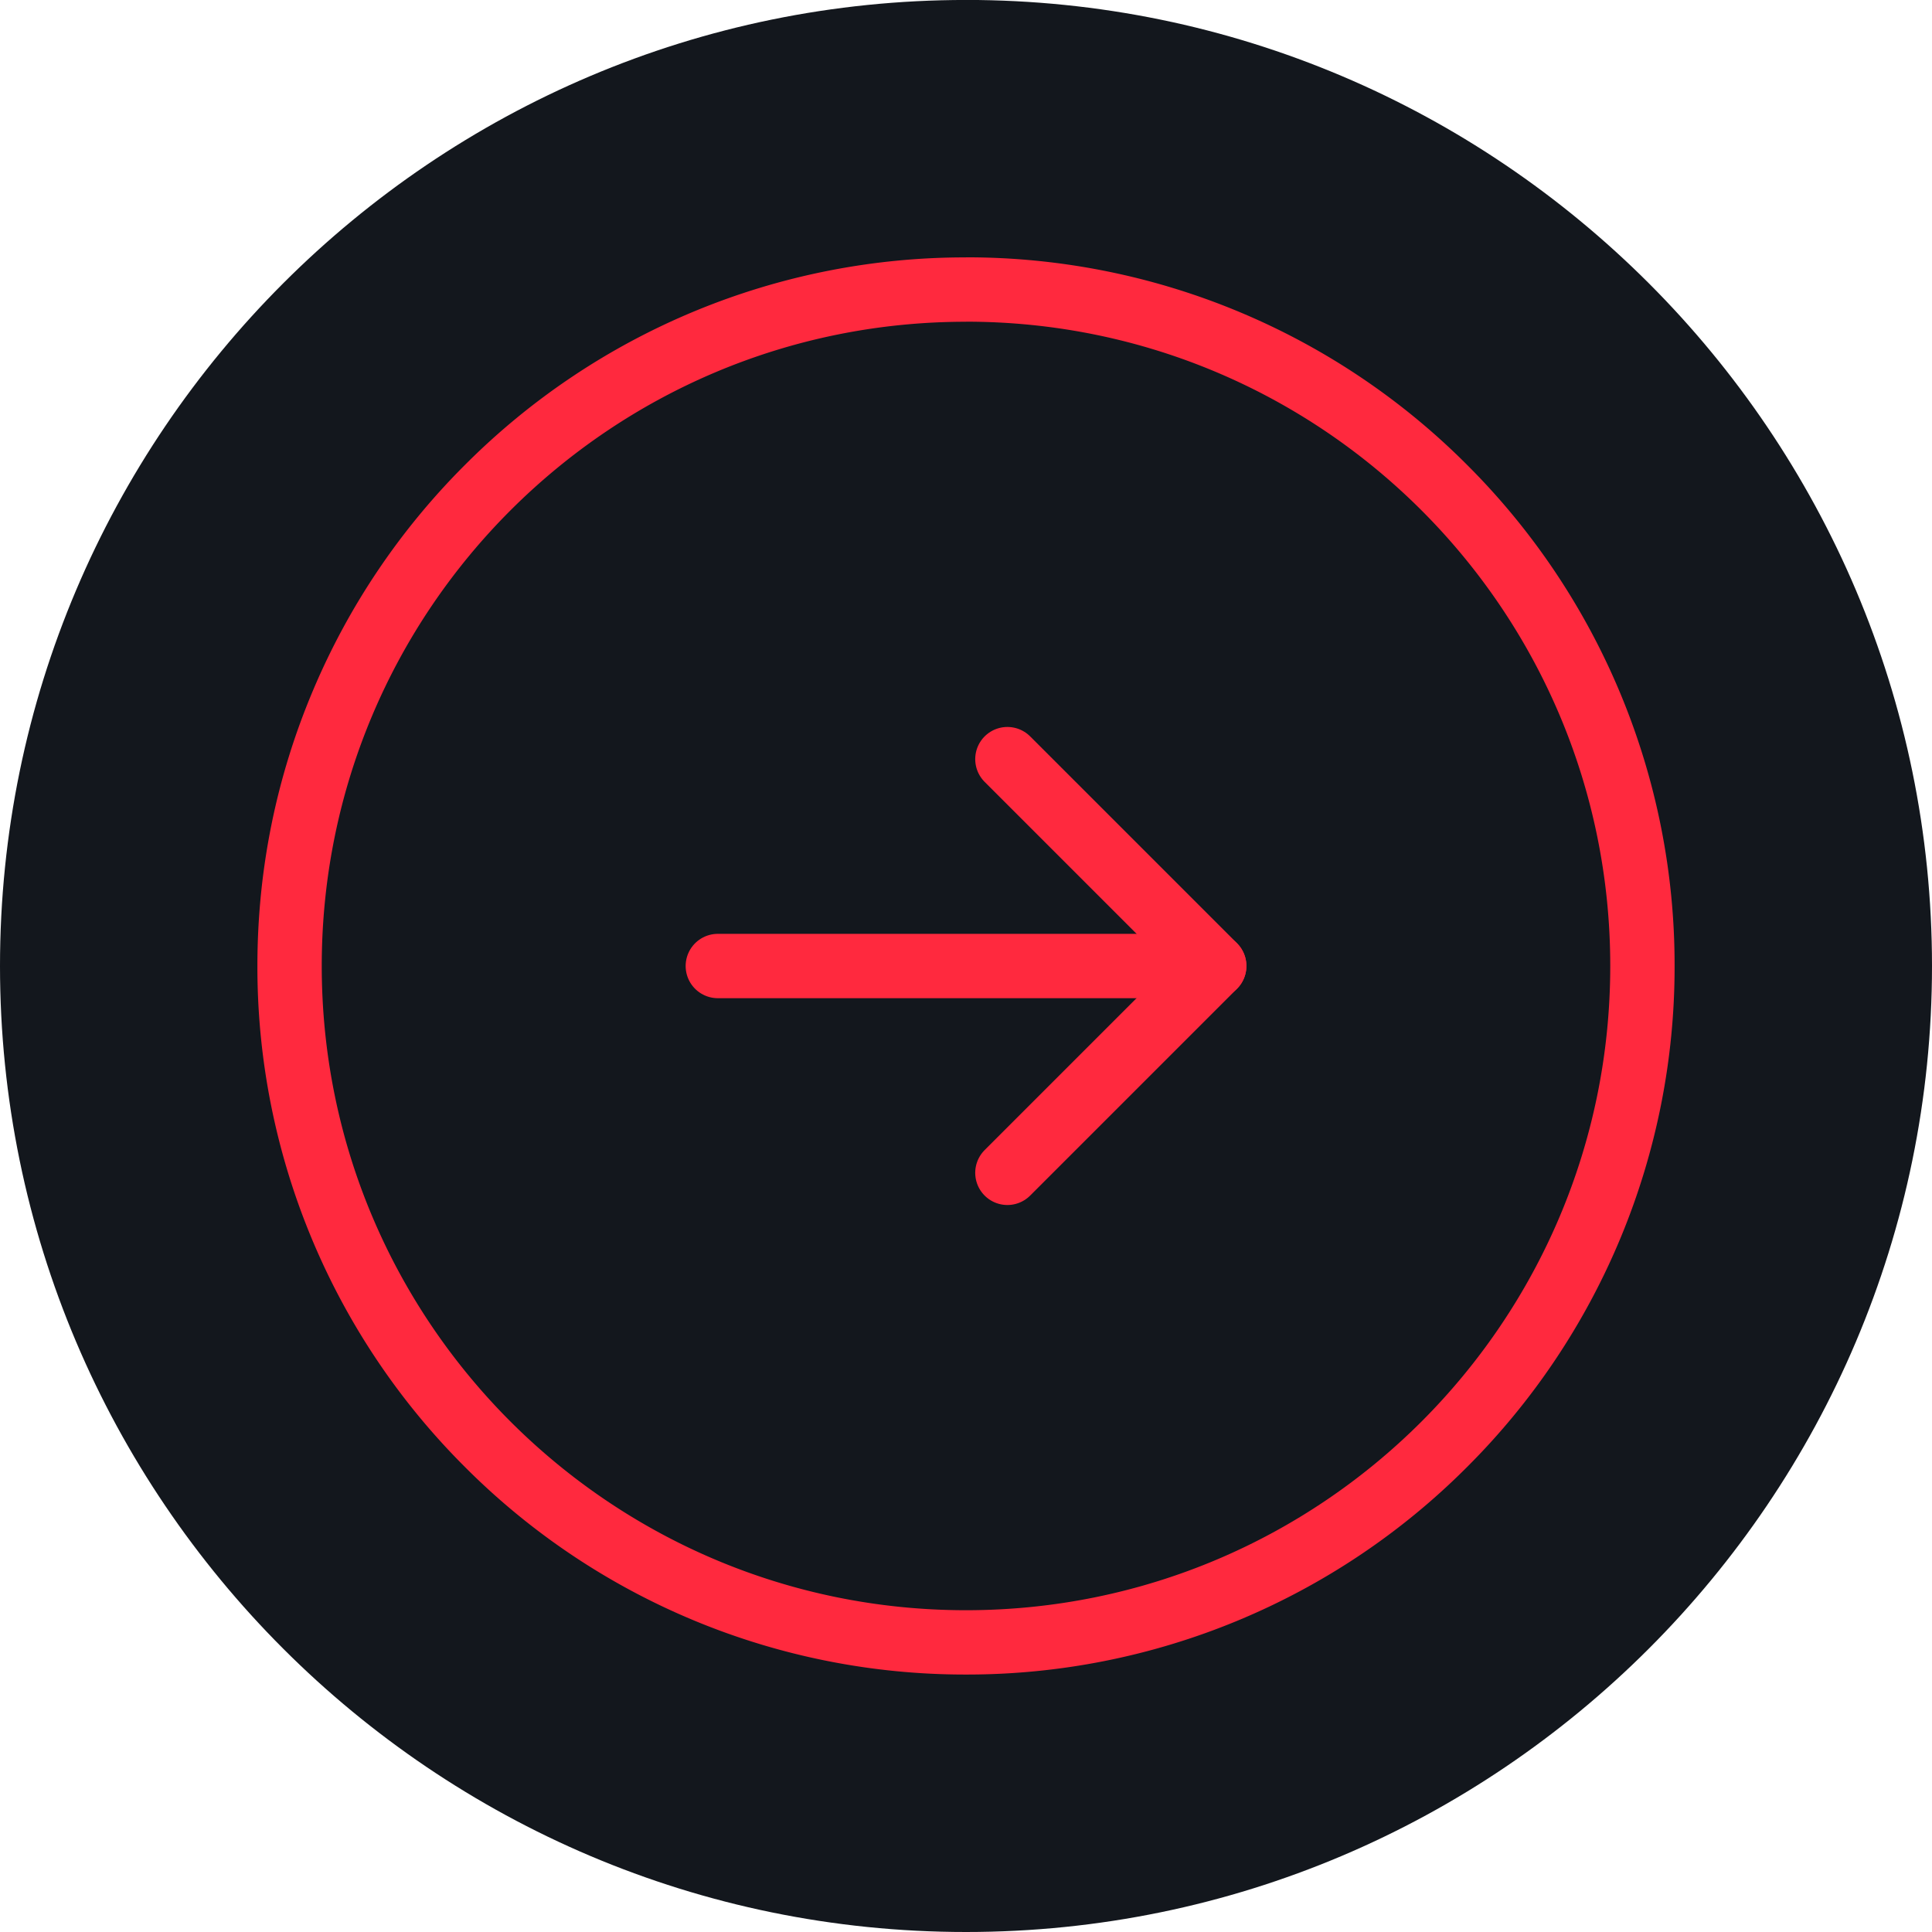 <svg xmlns="http://www.w3.org/2000/svg" width="60.047" height="60.047"><g stroke-linecap="round" stroke-linejoin="round"><g data-name="Trazado 5107" fill="#13171d"><path d="M30.024 5c3.376 0 6.653.662 9.741 1.968a24.934 24.934 0 0 1 7.953 5.36 24.934 24.934 0 0 1 5.36 7.953 24.872 24.872 0 0 1 1.97 9.742c0 3.376-.663 6.654-1.97 9.742a24.934 24.934 0 0 1-5.36 7.952 24.934 24.934 0 0 1-7.953 5.361 24.872 24.872 0 0 1-9.741 1.969c-3.376 0-6.654-.663-9.742-1.969a24.934 24.934 0 0 1-7.953-5.36 24.934 24.934 0 0 1-5.36-7.953A24.872 24.872 0 0 1 5 30.023c0-3.376.662-6.654 1.969-9.742a24.934 24.934 0 0 1 5.36-7.952 24.934 24.934 0 0 1 7.953-5.361 24.872 24.872 0 0 1 9.742-1.969Z"/><path d="M30.024 10C18.964 10 10 18.963 10 30.022s8.965 20.024 20.024 20.024c11.058 0 20.023-8.965 20.023-20.024 0-11.059-8.965-20.024-20.023-20.024m0-10c16.555 0 30.023 13.469 30.023 30.024S46.58 60.047 30.024 60.047 0 46.578 0 30.023 13.469-.001 30.024-.001Z"/></g><g data-name="Trazado 5287" fill="none"><path d="M50.047 30.023a20.024 20.024 0 1 0-20.023 20.024 20.024 20.024 0 0 0 20.023-20.024Z"/><path d="M30.024 10C18.964 10 10 18.963 10 30.022s8.965 20.024 20.024 20.024c11.058 0 20.023-8.965 20.023-20.024 0-11.059-8.965-20.024-20.023-20.024m0-2a21.948 21.948 0 0 1 15.573 6.45 21.948 21.948 0 0 1 6.45 15.574 21.948 21.948 0 0 1-6.45 15.573 21.948 21.948 0 0 1-15.573 6.45 21.948 21.948 0 0 1-15.573-6.45A21.948 21.948 0 0 1 8 30.023c0-2.972.583-5.857 1.732-8.573a21.948 21.948 0 0 1 4.719-7A21.948 21.948 0 0 1 30.024 8Z" fill="#ff293e"/></g><path data-name="Trazado 5105" d="M37.738 30.024H22.31" fill="none" stroke="#ff293e" stroke-width="2"/><path data-name="Trazado 5106" d="m31.31 23.594 6.429 6.429-6.429 6.429" fill="none" stroke="#ff293e" stroke-width="2"/></g></svg>